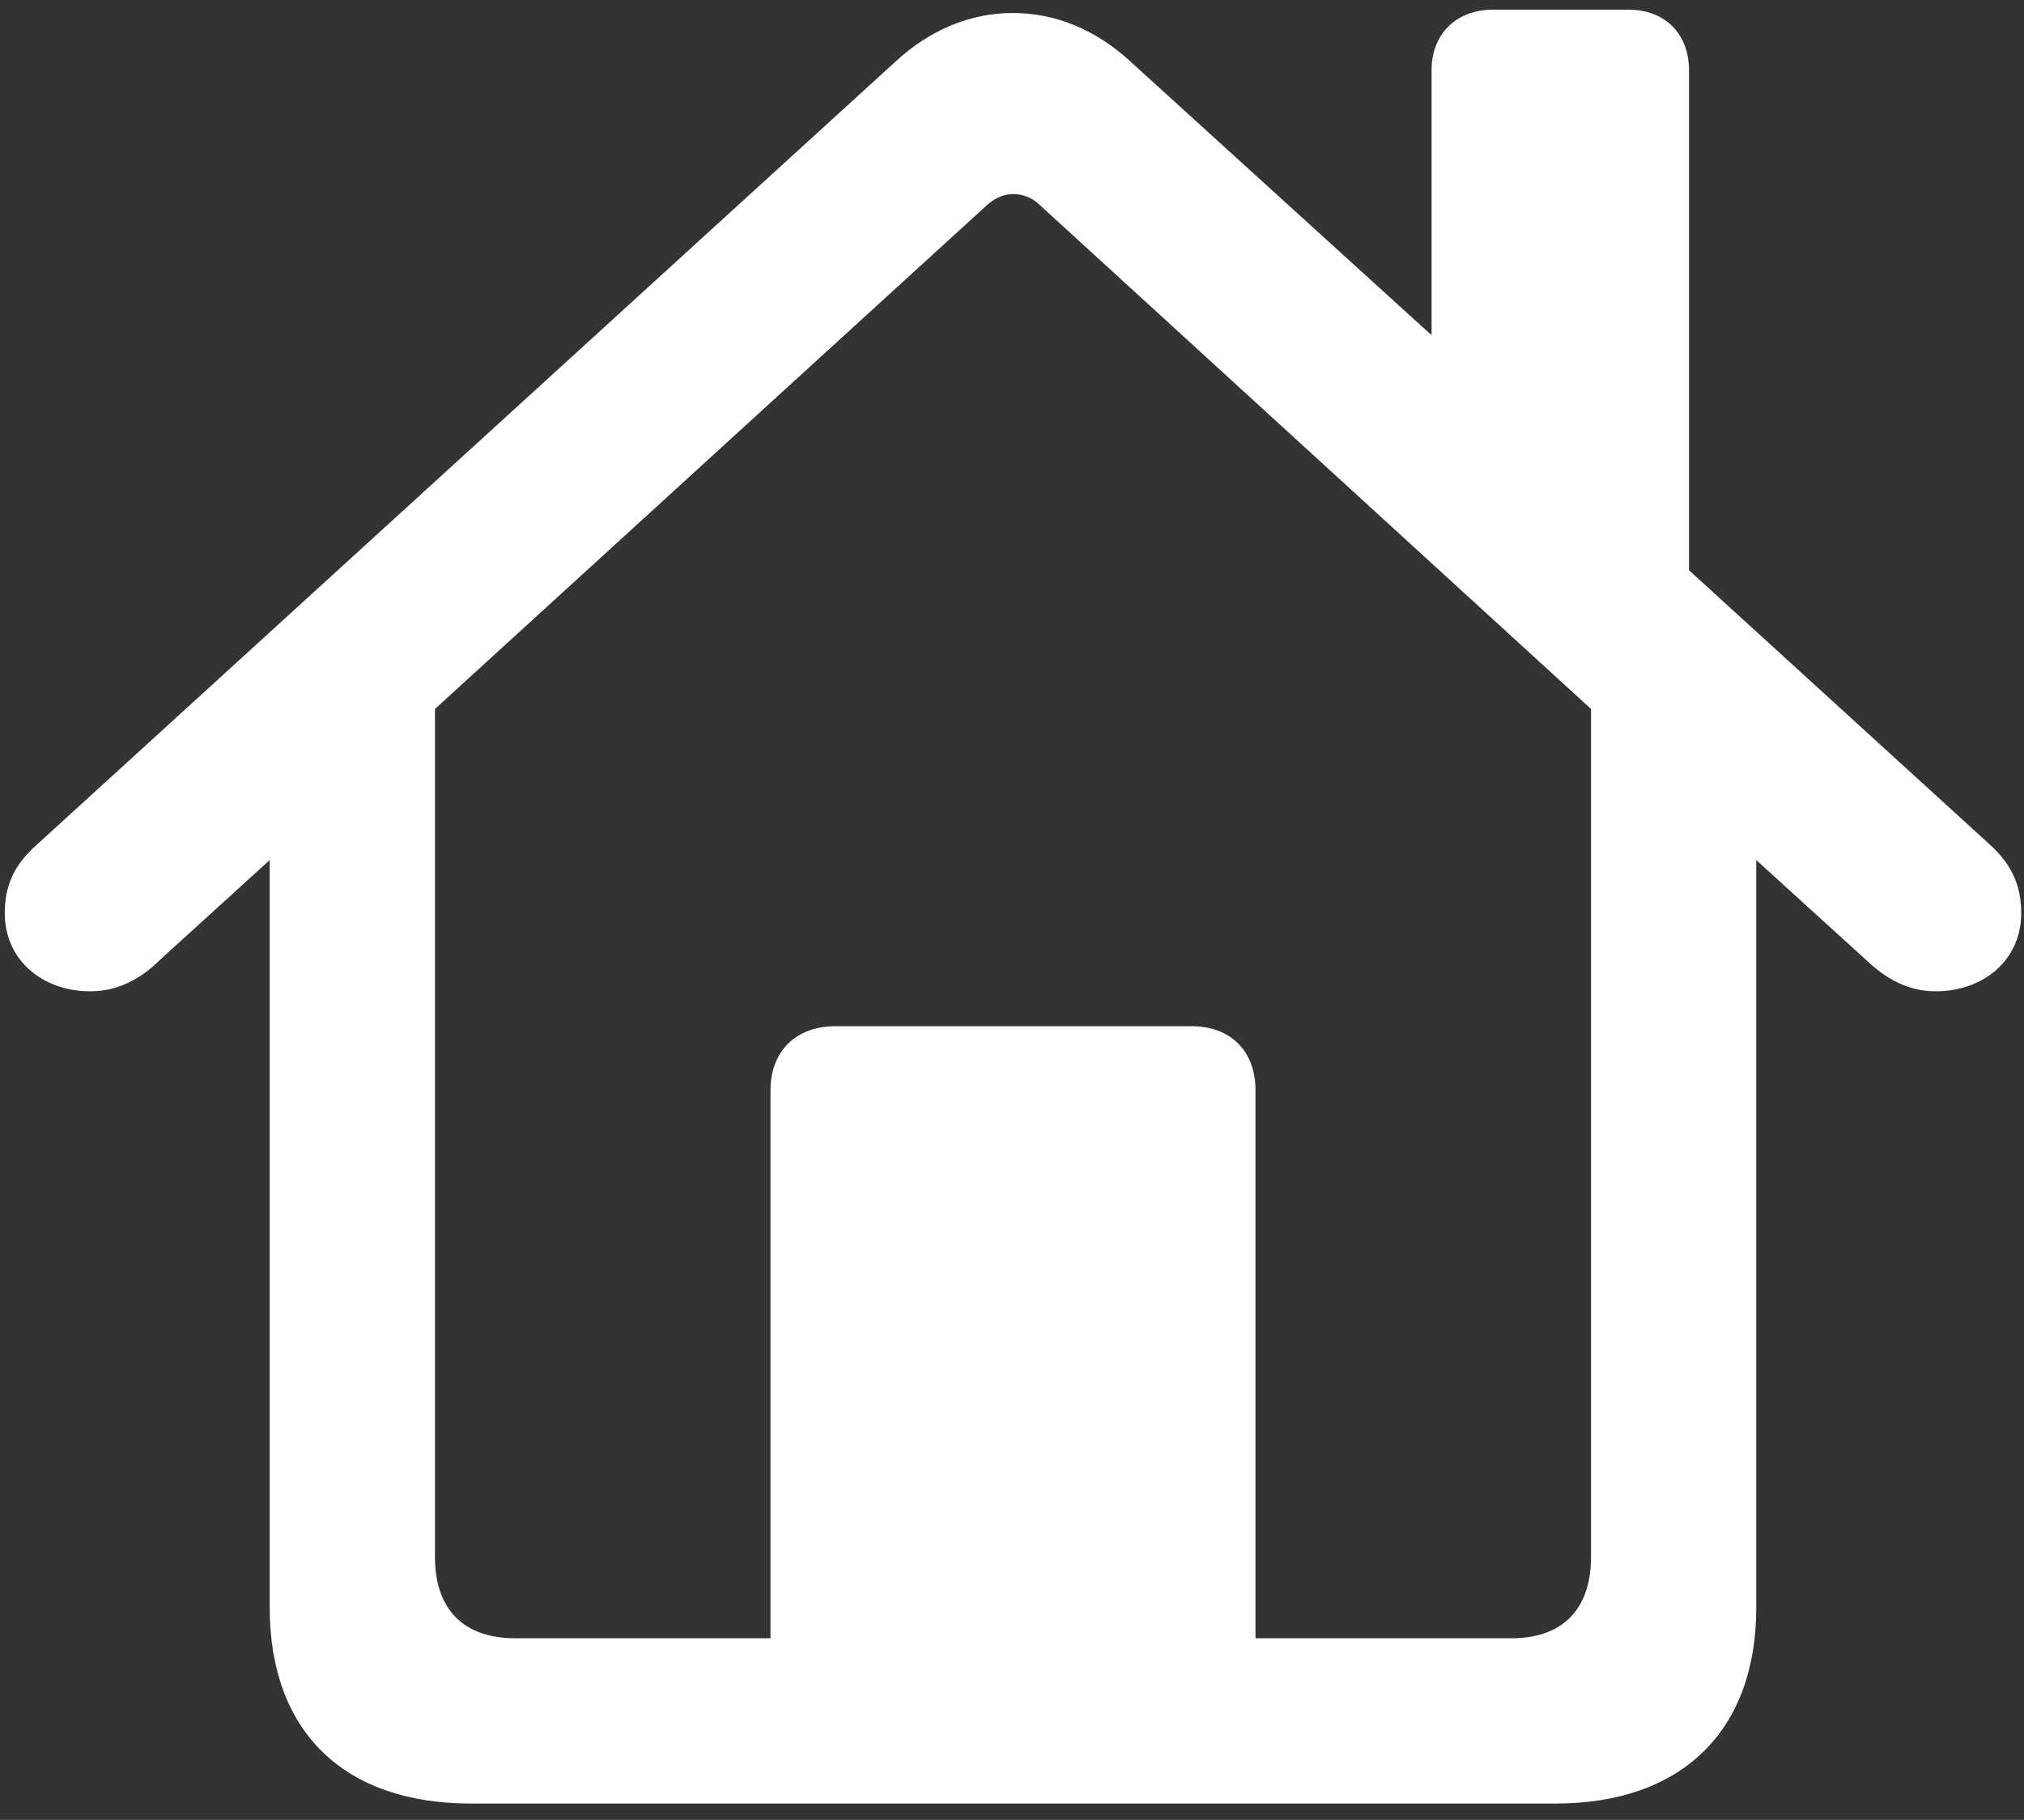 <?xml version="1.0" encoding="UTF-8"?>
<svg width="119px" height="107px" viewBox="0 0 119 107" version="1.1" xmlns="http://www.w3.org/2000/svg"
     xmlns:xlink="http://www.w3.org/1999/xlink">
    <rect x="0" y="0" width="119" height="107" fill="#333333" stroke="none"/>
    <g id="Page-1" stroke="none" stroke-width="1" fill="none" fill-rule="evenodd">
        <g id="house" transform="translate(-1687, -1033)" fill="#fff" fill-rule="nonzero">
            <g id="Symbols" transform="translate(491, 607)">
                <g id="Medium-M" transform="translate(1195.32, 426)">
                    <path d="M5.99,58.283 C7.602,58.283 8.969,57.551 10.092,56.428 L16.537,50.568 L16.537,94.514 C16.537,101.789 20.883,106.037 28.354,106.037 L92.123,106.037 C99.594,106.037 103.939,101.74 103.939,94.514 L103.939,50.568 L110.385,56.428 C111.557,57.551 112.875,58.283 114.486,58.283 C117.318,58.283 119.516,56.428 119.516,53.693 C119.516,52.082 118.979,50.861 117.709,49.69 L99.984,33.527 L99.984,4.133 C99.984,1.984 98.568,0.568 96.42,0.568 L88.461,0.568 C86.312,0.568 84.848,1.984 84.848,4.133 L84.848,19.709 L67.172,3.644 C65.121,1.74 62.728,0.764 60.238,0.764 C57.748,0.764 55.355,1.74 53.305,3.644 L2.816,49.69 C1.498,50.861 0.961,52.082 0.961,53.693 C0.961,56.428 3.158,58.283 5.99,58.283 Z M74.496,64.094 C74.496,61.799 73.031,60.334 70.736,60.334 L49.789,60.334 C47.494,60.334 45.98,61.799 45.98,64.094 L45.98,96.32 L30.99,96.32 C27.914,96.32 26.254,94.611 26.254,91.535 L26.254,41.682 L58.725,12.043 C59.164,11.652 59.701,11.408 60.238,11.408 C60.775,11.408 61.361,11.604 61.801,12.043 L94.223,41.682 L94.223,91.535 C94.223,94.611 92.562,96.32 89.535,96.32 L74.496,96.32 L74.496,64.094 Z"></path>
                </g>
            </g>
        </g>
    </g>
</svg>
